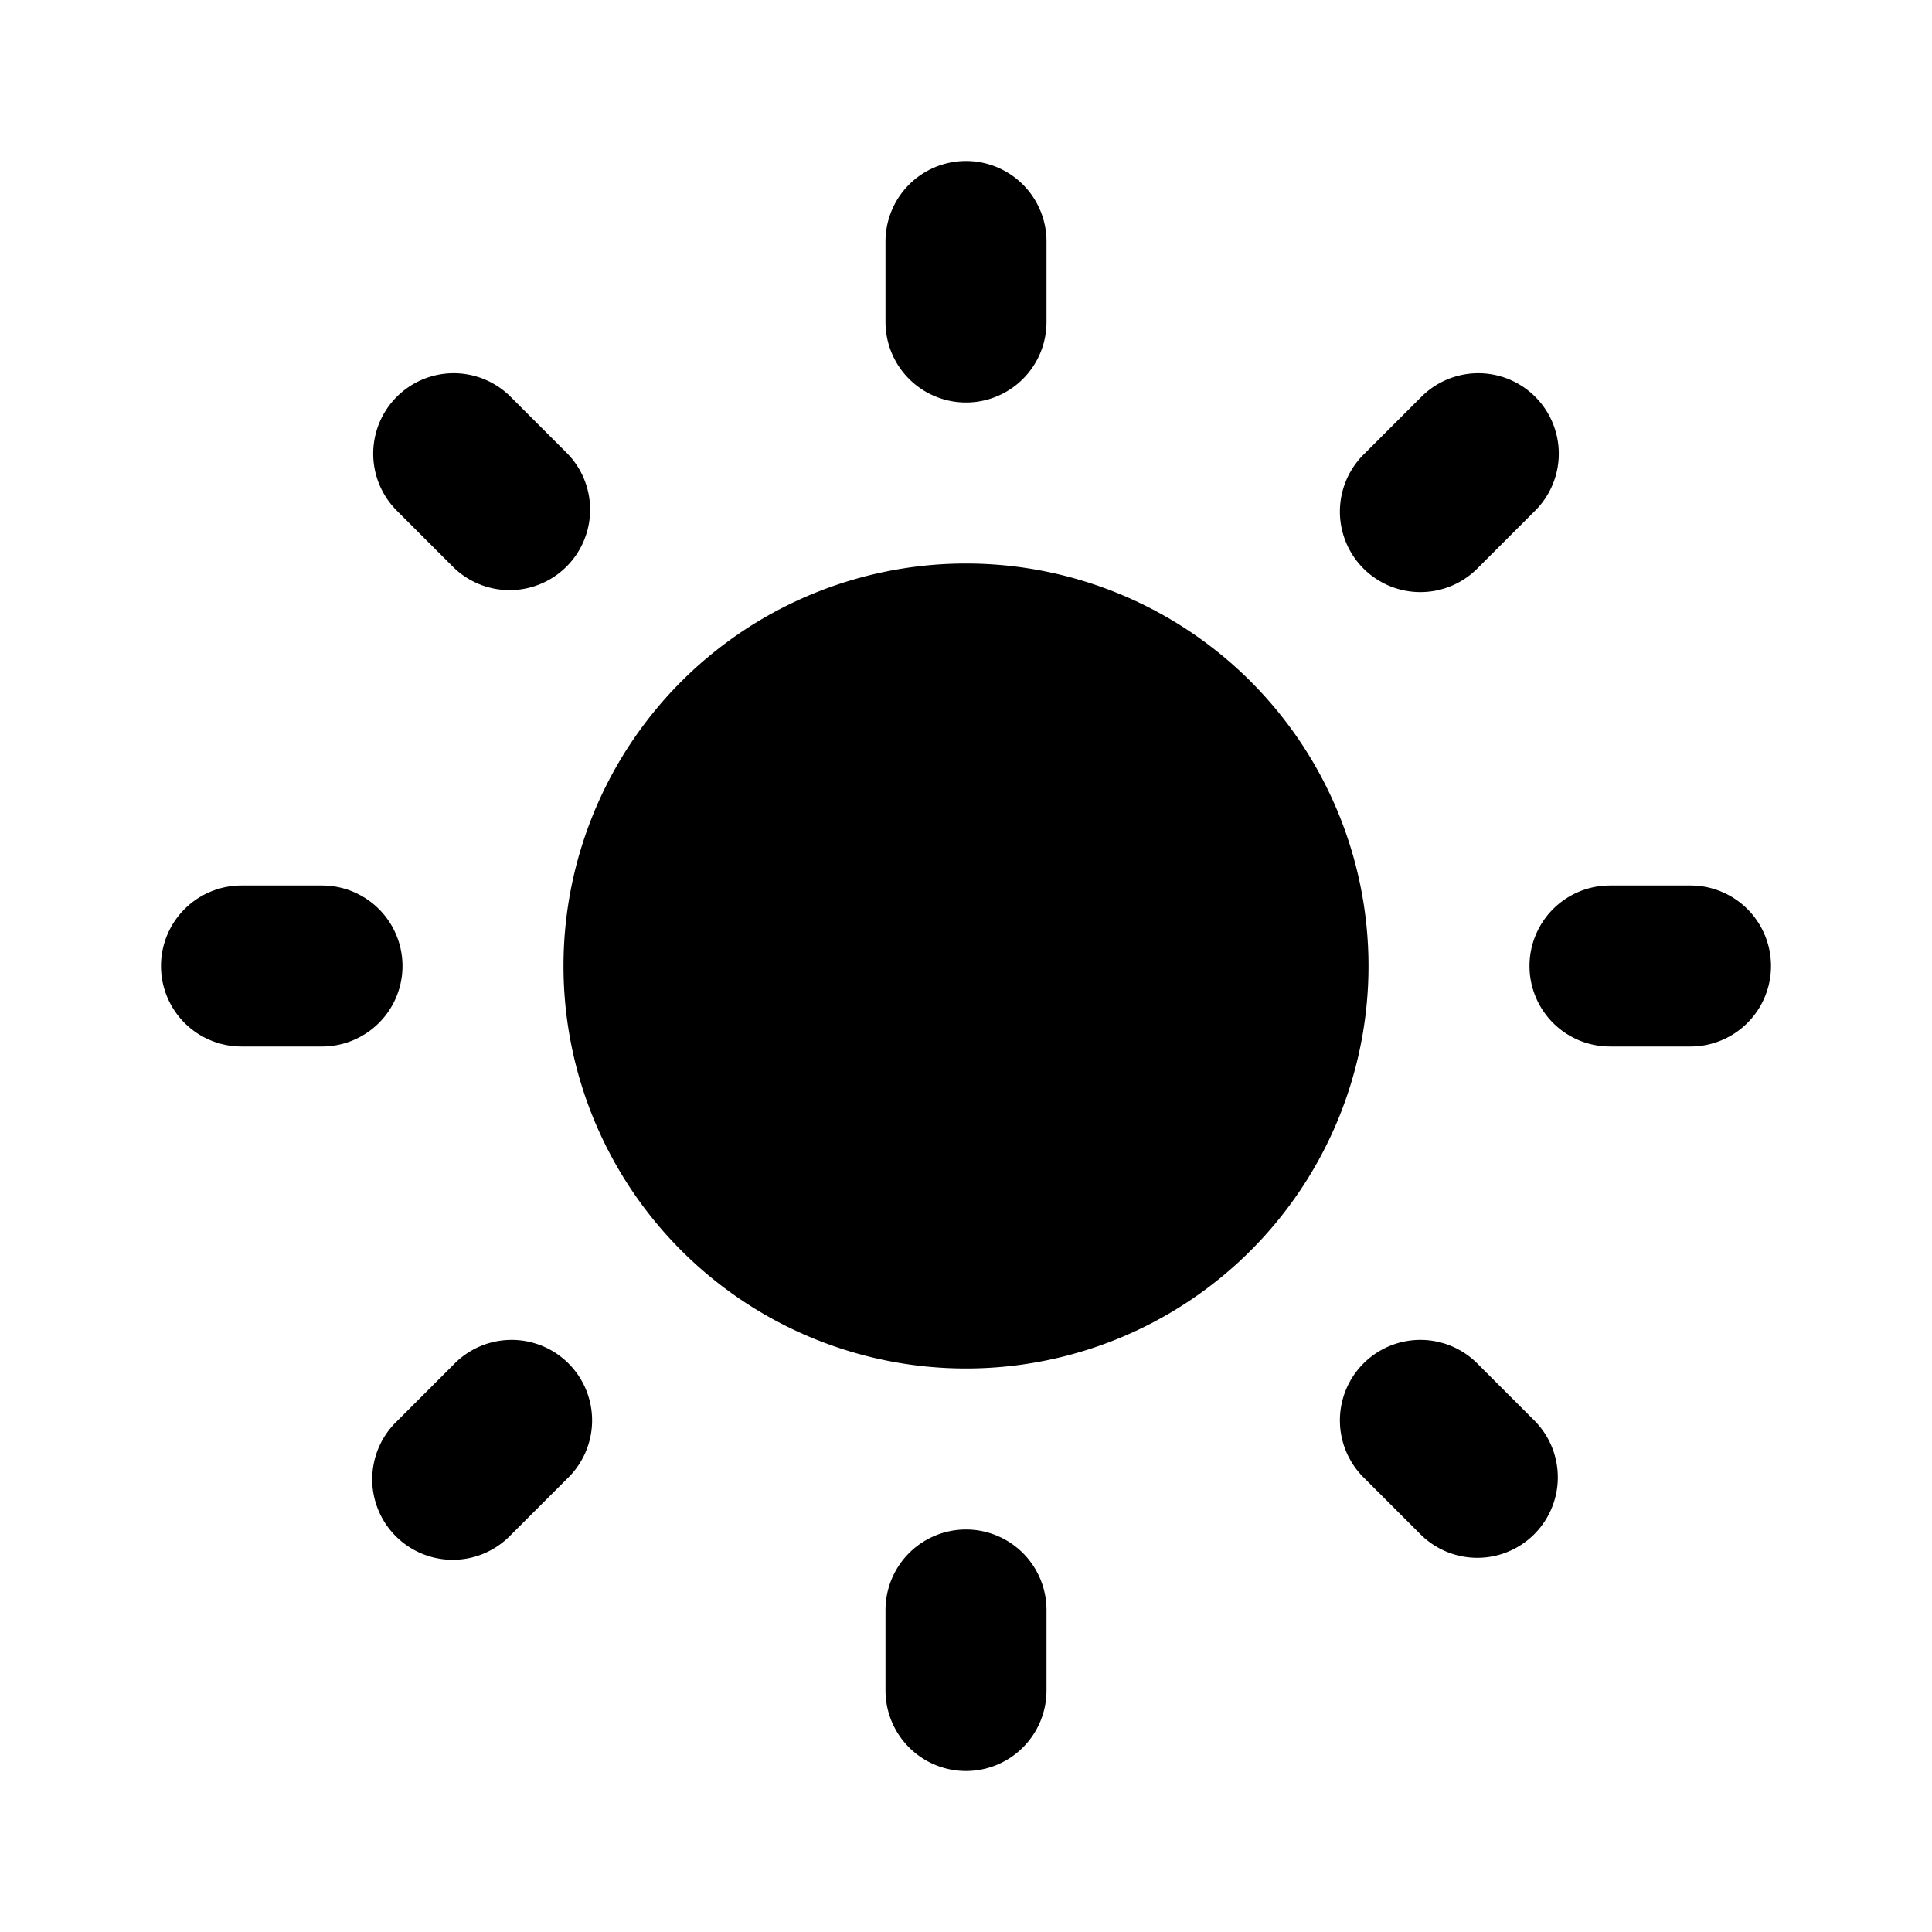 <svg xmlns="http://www.w3.org/2000/svg" width="1em" height="1em" viewBox="0 0 24 24"><path fill="currentColor" fill-rule="evenodd" d="M12 2a1 1 0 0 1 1 1v1a1 1 0 1 1-2 0V3a1 1 0 0 1 1-1M2 12a1 1 0 0 1 1-1h1a1 1 0 1 1 0 2H3a1 1 0 0 1-1-1m17 0a1 1 0 0 1 1-1h1a1 1 0 1 1 0 2h-1a1 1 0 0 1-1-1m-6 8a1 1 0 1 0-2 0v1a1 1 0 1 0 2 0zm5.364-3.05a1 1 0 1 0-1.414 1.414l.707.707a1 1 0 0 0 1.414-1.414zM4.929 4.929a1 1 0 0 1 1.414 0l.707.707A1 1 0 0 1 5.636 7.05l-.707-.707a1 1 0 0 1 0-1.414M7.05 18.364a1 1 0 1 0-1.414-1.414l-.707.707a1 1 0 1 0 1.414 1.414zM19.071 4.929a1 1 0 0 1 0 1.414l-.707.707a1 1 0 1 1-1.414-1.414l.707-.707a1 1 0 0 1 1.414 0M7 12a5 5 0 1 1 10 0a5 5 0 0 1-10 0" clip-rule="evenodd"/></svg>